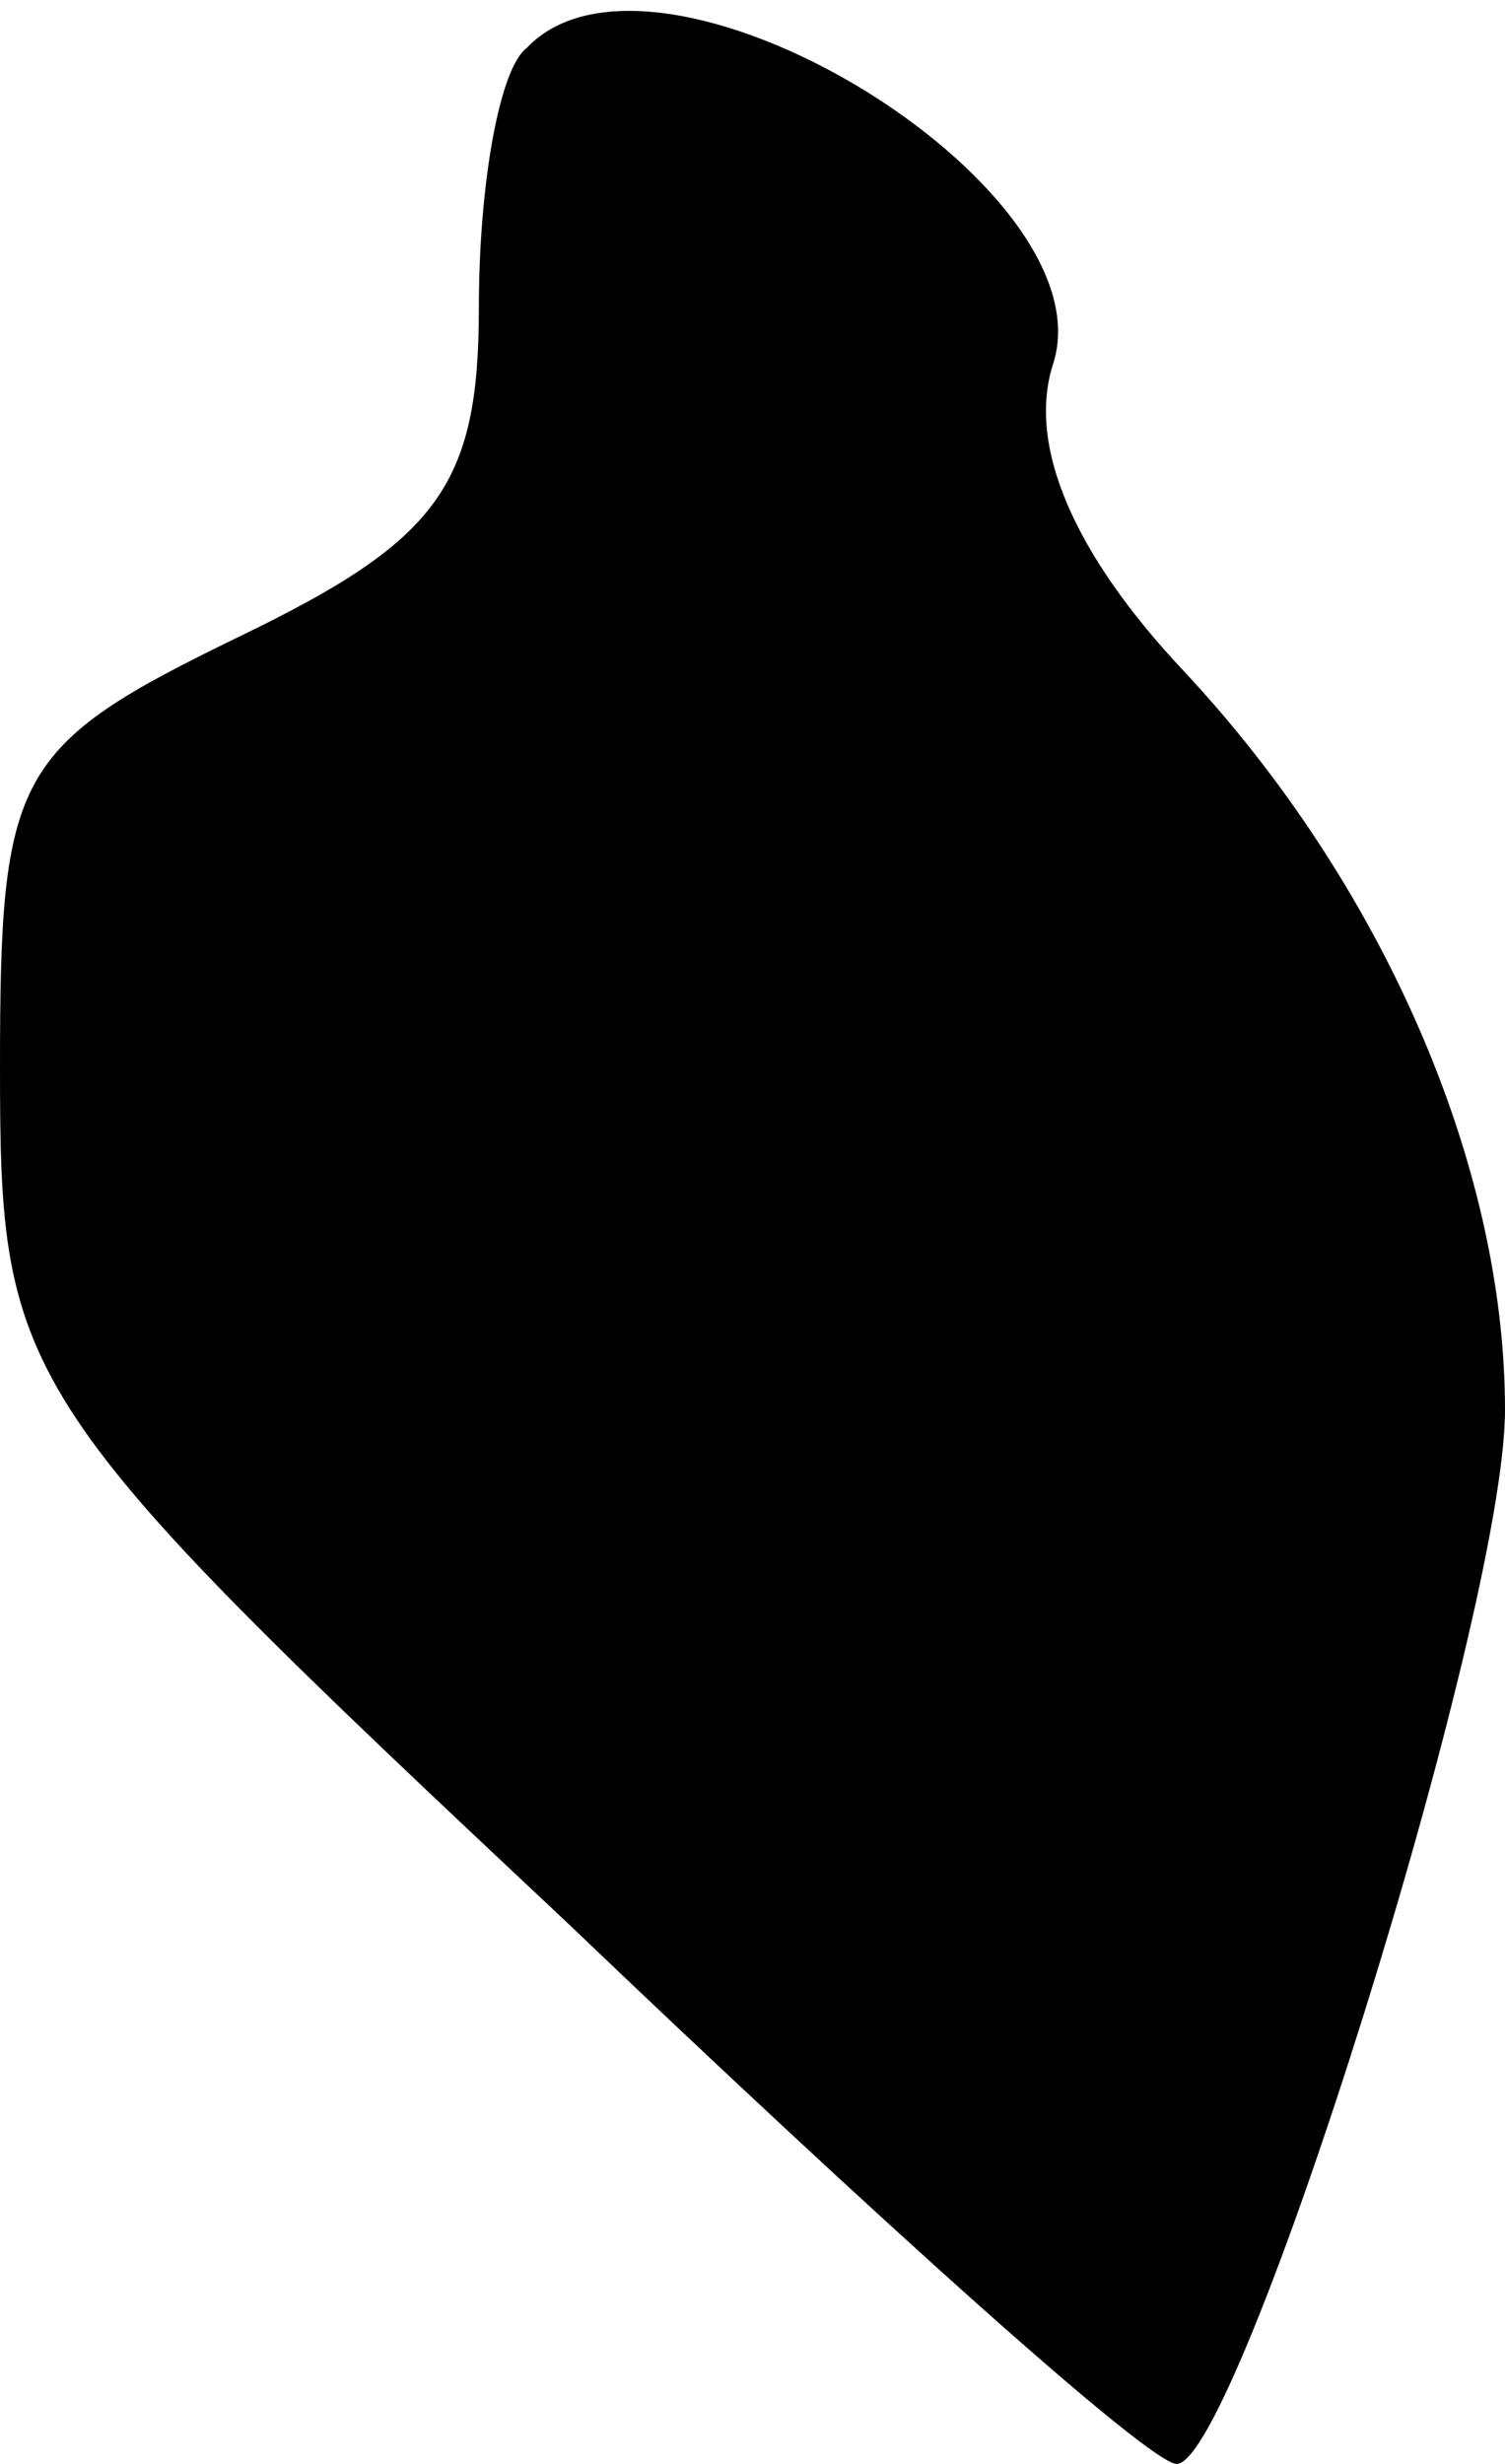 <?xml version="1.0" standalone="no"?>
<!DOCTYPE svg PUBLIC "-//W3C//DTD SVG 20010904//EN"
 "http://www.w3.org/TR/2001/REC-SVG-20010904/DTD/svg10.dtd">
<svg version="1.0" xmlns="http://www.w3.org/2000/svg"
 width="22pt" height="36pt" viewBox="0 0 22 36"
 preserveAspectRatio="xMidYMid meet">
<g transform="translate(0,36) scale(0.1,-0.1)"
fill="#000000" stroke="none">
<path fill="#000000" stroke="none" d="M77 353 c-4 -3 -7 -20 -7 -38 0 -26 -6
-34 -35 -48 -33 -16 -35 -20 -35 -63 0 -46 2 -49 83 -125 45 -43 85 -79 89
-79 9 0 48 124 48 154 0 36 -18 77 -47 108 -16 17 -23 33 -19 45 8 26 -58 66
-77 46z"/>
</g>
</svg>
